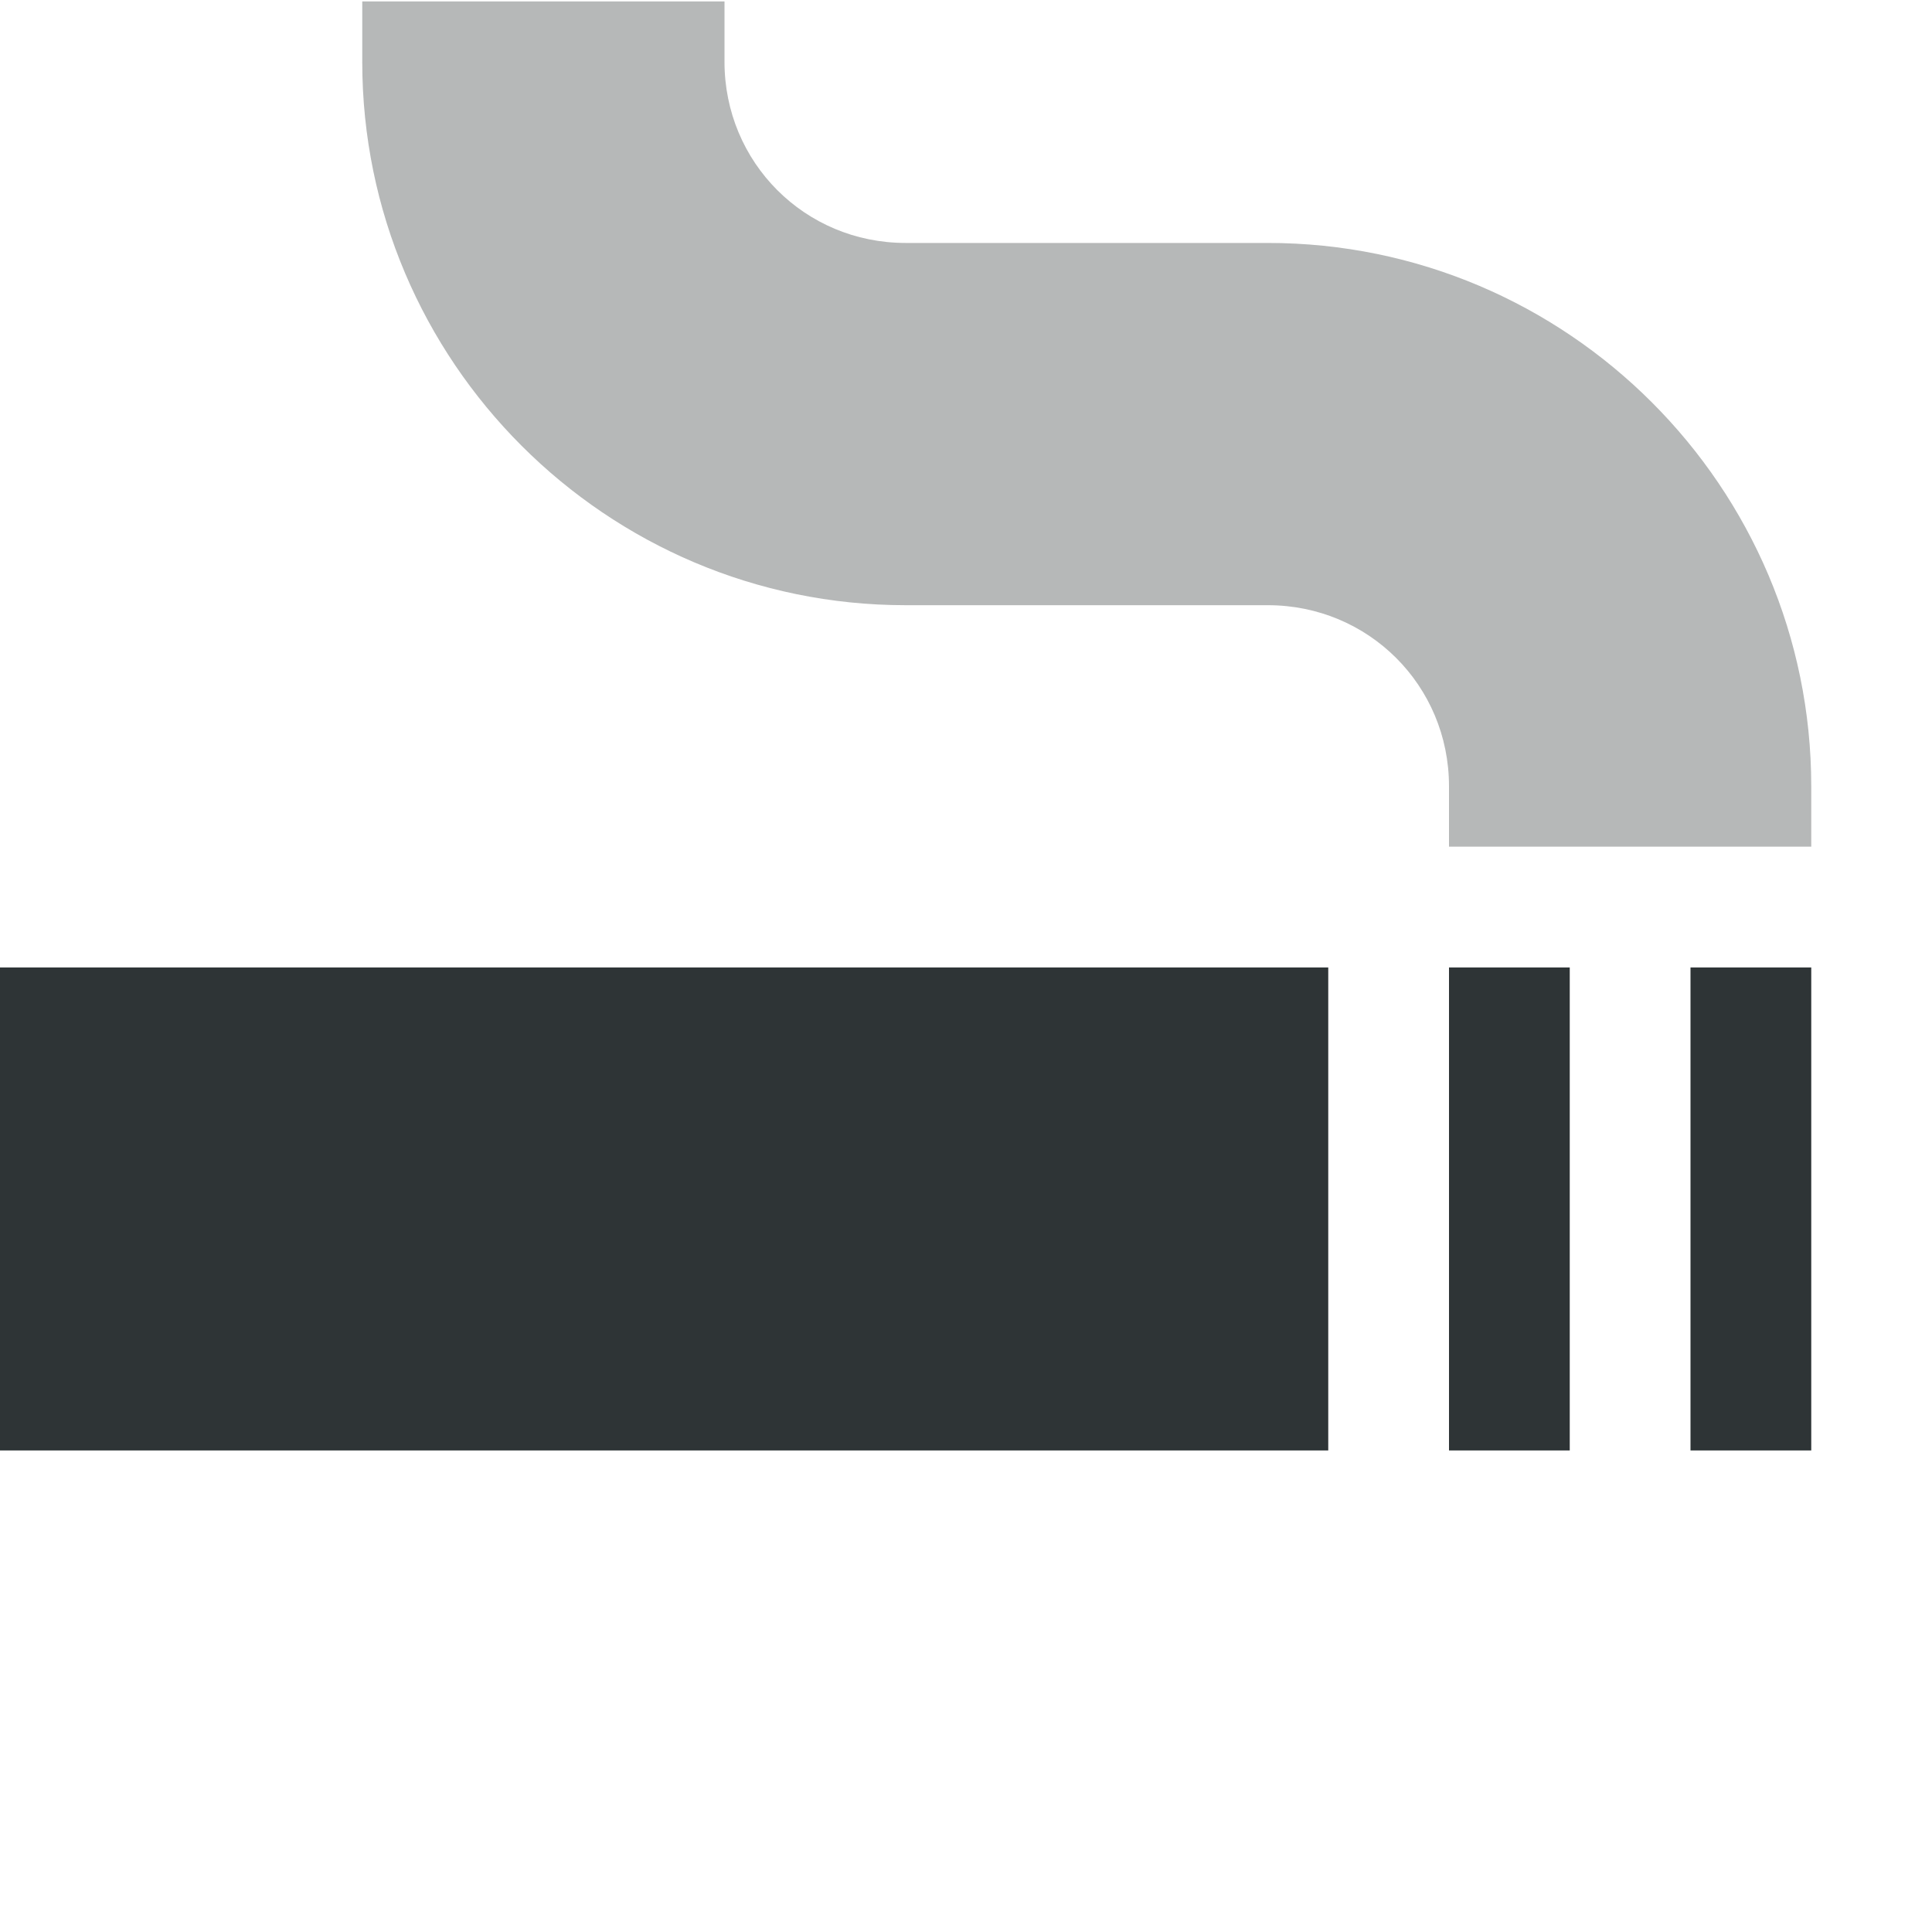 <svg height="16" width="16" xmlns="http://www.w3.org/2000/svg"><path d="M3 .012v.5c0 2.48 2.02 4.5 4.5 4.5h3c.832 0 1.5.664 1.5 1.5v.5h3v-.5c0-2.48-2.02-4.5-4.5-4.5h-3c-.836 0-1.5-.668-1.5-1.5v-.5zm0 0" fill-opacity=".35" style="fill:#2e3436"/><path style="fill:#2e3436" d="M0 8.012v4h11v-4H0zm12 0v4h1v-4h-1zm2 0v4h1v-4h-1z"/></svg>